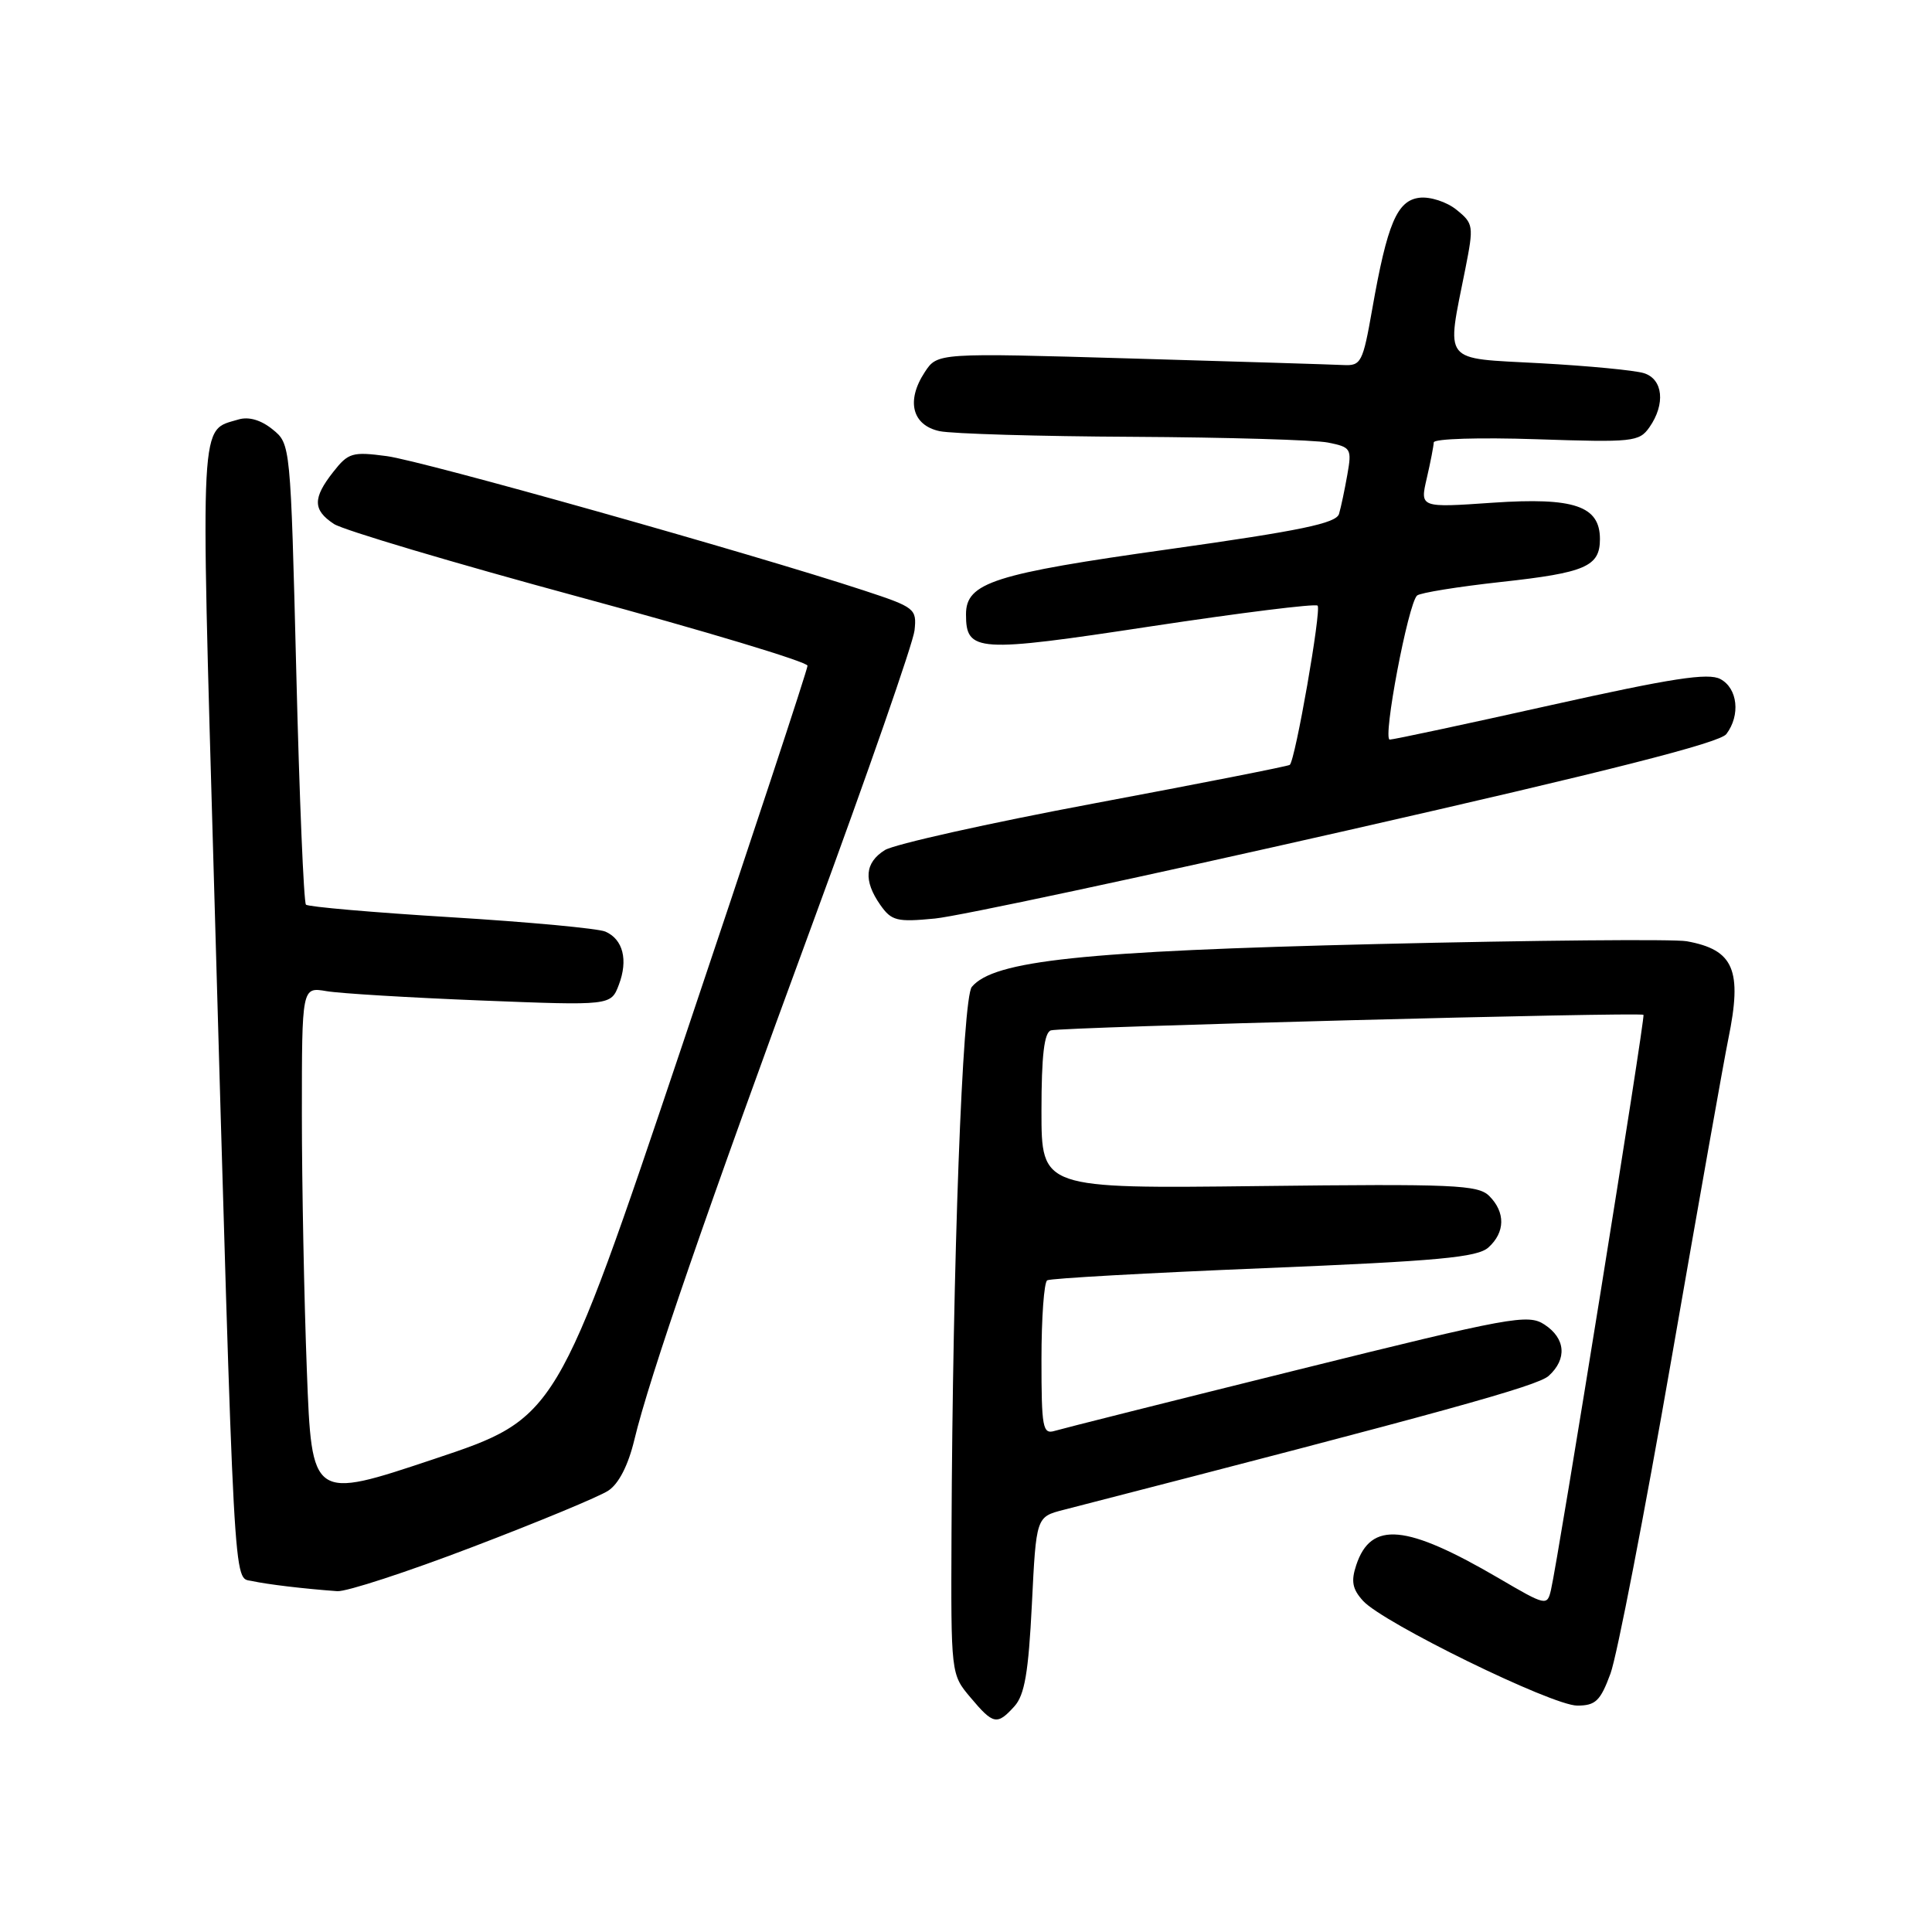 <?xml version="1.0" encoding="UTF-8" standalone="no"?>
<!DOCTYPE svg PUBLIC "-//W3C//DTD SVG 1.1//EN" "http://www.w3.org/Graphics/SVG/1.1/DTD/svg11.dtd" >
<svg xmlns="http://www.w3.org/2000/svg" xmlns:xlink="http://www.w3.org/1999/xlink" version="1.1" viewBox="0 0 256 256">
 <g >
 <path fill="currentColor"
d=" M 134.42 226.09 C 135.77 224.59 136.28 221.60 136.73 212.58 C 137.30 201.00 137.30 201.00 140.90 200.07 C 191.40 187.06 203.72 183.66 205.21 182.31 C 207.67 180.08 207.45 177.34 204.65 175.51 C 202.47 174.08 200.25 174.48 171.90 181.52 C 155.18 185.67 140.71 189.31 139.75 189.60 C 138.16 190.08 138.00 189.19 138.00 180.13 C 138.00 174.62 138.34 169.91 138.76 169.65 C 139.17 169.39 152.10 168.67 167.49 168.04 C 190.61 167.09 195.77 166.61 197.23 165.29 C 199.45 163.28 199.49 160.64 197.34 158.48 C 195.85 156.99 192.67 156.86 166.84 157.16 C 138.00 157.50 138.00 157.50 138.00 147.22 C 138.00 139.88 138.36 136.82 139.25 136.53 C 140.60 136.09 217.32 134.08 217.77 134.47 C 218.04 134.71 206.48 206.53 205.51 210.68 C 205.01 212.82 204.85 212.79 198.59 209.12 C 186.30 201.94 181.66 201.51 179.71 207.38 C 179.00 209.51 179.19 210.56 180.61 212.12 C 183.25 215.04 205.66 226.00 208.99 226.00 C 211.42 226.00 212.06 225.39 213.40 221.75 C 214.26 219.41 217.90 200.62 221.49 180.00 C 225.08 159.38 228.46 140.33 229.01 137.67 C 230.89 128.52 229.75 125.85 223.50 124.72 C 221.85 124.42 203.40 124.59 182.50 125.09 C 143.43 126.03 131.67 127.28 128.77 130.77 C 127.53 132.27 126.23 167.13 126.08 203.17 C 126.00 221.85 126.00 221.85 128.59 224.92 C 131.62 228.53 132.12 228.63 134.42 226.09 Z  M 62.65 204.97 C 71.33 201.66 79.41 198.31 80.60 197.52 C 81.98 196.62 83.24 194.17 84.05 190.80 C 86.04 182.49 93.62 160.52 107.80 122.00 C 114.98 102.47 121.01 85.16 121.18 83.53 C 121.49 80.66 121.24 80.47 114.50 78.25 C 99.63 73.36 55.96 61.06 51.26 60.44 C 46.69 59.83 46.15 59.99 44.16 62.53 C 41.42 66.01 41.44 67.58 44.25 69.43 C 45.49 70.24 60.11 74.59 76.75 79.10 C 93.39 83.60 107.00 87.71 107.00 88.21 C 107.00 88.72 99.53 111.35 90.39 138.52 C 73.78 187.90 73.78 187.90 57.54 193.32 C 41.31 198.75 41.31 198.75 40.66 181.62 C 40.30 172.21 40.00 156.91 40.00 147.64 C 40.00 130.78 40.00 130.78 43.25 131.33 C 45.04 131.64 54.25 132.19 63.73 132.57 C 80.95 133.25 80.95 133.25 82.00 130.49 C 83.25 127.20 82.56 124.46 80.21 123.44 C 79.27 123.03 70.08 122.17 59.78 121.54 C 49.49 120.91 40.82 120.16 40.54 119.87 C 40.25 119.58 39.67 105.73 39.26 89.08 C 38.50 58.82 38.50 58.82 36.11 56.89 C 34.58 55.65 32.96 55.18 31.61 55.58 C 26.42 57.14 26.57 54.38 28.35 116.69 C 31.11 212.95 30.89 208.95 33.37 209.49 C 35.43 209.94 40.17 210.51 44.69 210.84 C 45.89 210.93 53.97 208.29 62.65 204.97 Z  M 178.50 110.04 C 213.07 102.19 227.87 98.43 228.75 97.27 C 230.64 94.77 230.26 91.21 227.96 89.98 C 226.36 89.12 221.55 89.86 205.48 93.44 C 194.24 95.95 184.64 98.00 184.15 98.00 C 183.17 98.00 186.59 79.96 187.77 78.91 C 188.17 78.55 193.19 77.74 198.92 77.11 C 210.09 75.89 212.00 75.06 212.00 71.43 C 212.00 67.04 208.59 65.88 197.82 66.61 C 188.15 67.28 188.15 67.28 189.05 63.39 C 189.55 61.25 189.96 59.10 189.98 58.62 C 189.99 58.13 196.08 57.95 203.56 58.20 C 216.38 58.63 217.20 58.55 218.56 56.61 C 220.70 53.55 220.37 50.25 217.84 49.45 C 216.65 49.07 210.47 48.48 204.09 48.13 C 190.92 47.41 191.64 48.33 194.17 35.60 C 195.29 29.92 195.25 29.62 193.00 27.80 C 191.71 26.75 189.51 26.04 188.11 26.20 C 185.12 26.55 183.83 29.58 181.82 41.00 C 180.58 48.04 180.35 48.49 178.00 48.37 C 176.62 48.30 163.96 47.91 149.85 47.50 C 124.21 46.75 124.21 46.75 122.53 49.32 C 120.04 53.11 120.86 56.35 124.50 57.13 C 126.15 57.48 137.68 57.82 150.13 57.88 C 162.57 57.95 174.19 58.29 175.96 58.64 C 179.02 59.25 179.14 59.45 178.53 62.89 C 178.18 64.88 177.69 67.21 177.43 68.09 C 177.07 69.34 172.40 70.31 154.92 72.77 C 131.67 76.03 128.00 77.20 128.00 81.40 C 128.00 86.42 129.40 86.51 152.54 82.99 C 164.37 81.20 174.30 79.96 174.59 80.25 C 175.12 80.79 171.63 100.77 170.90 101.35 C 170.68 101.53 159.03 103.82 145.00 106.45 C 130.97 109.08 118.49 111.87 117.25 112.64 C 114.58 114.31 114.39 116.68 116.64 119.90 C 118.13 122.02 118.83 122.20 123.89 121.71 C 126.98 121.41 151.55 116.16 178.50 110.04 Z "/>
</g>
</svg>